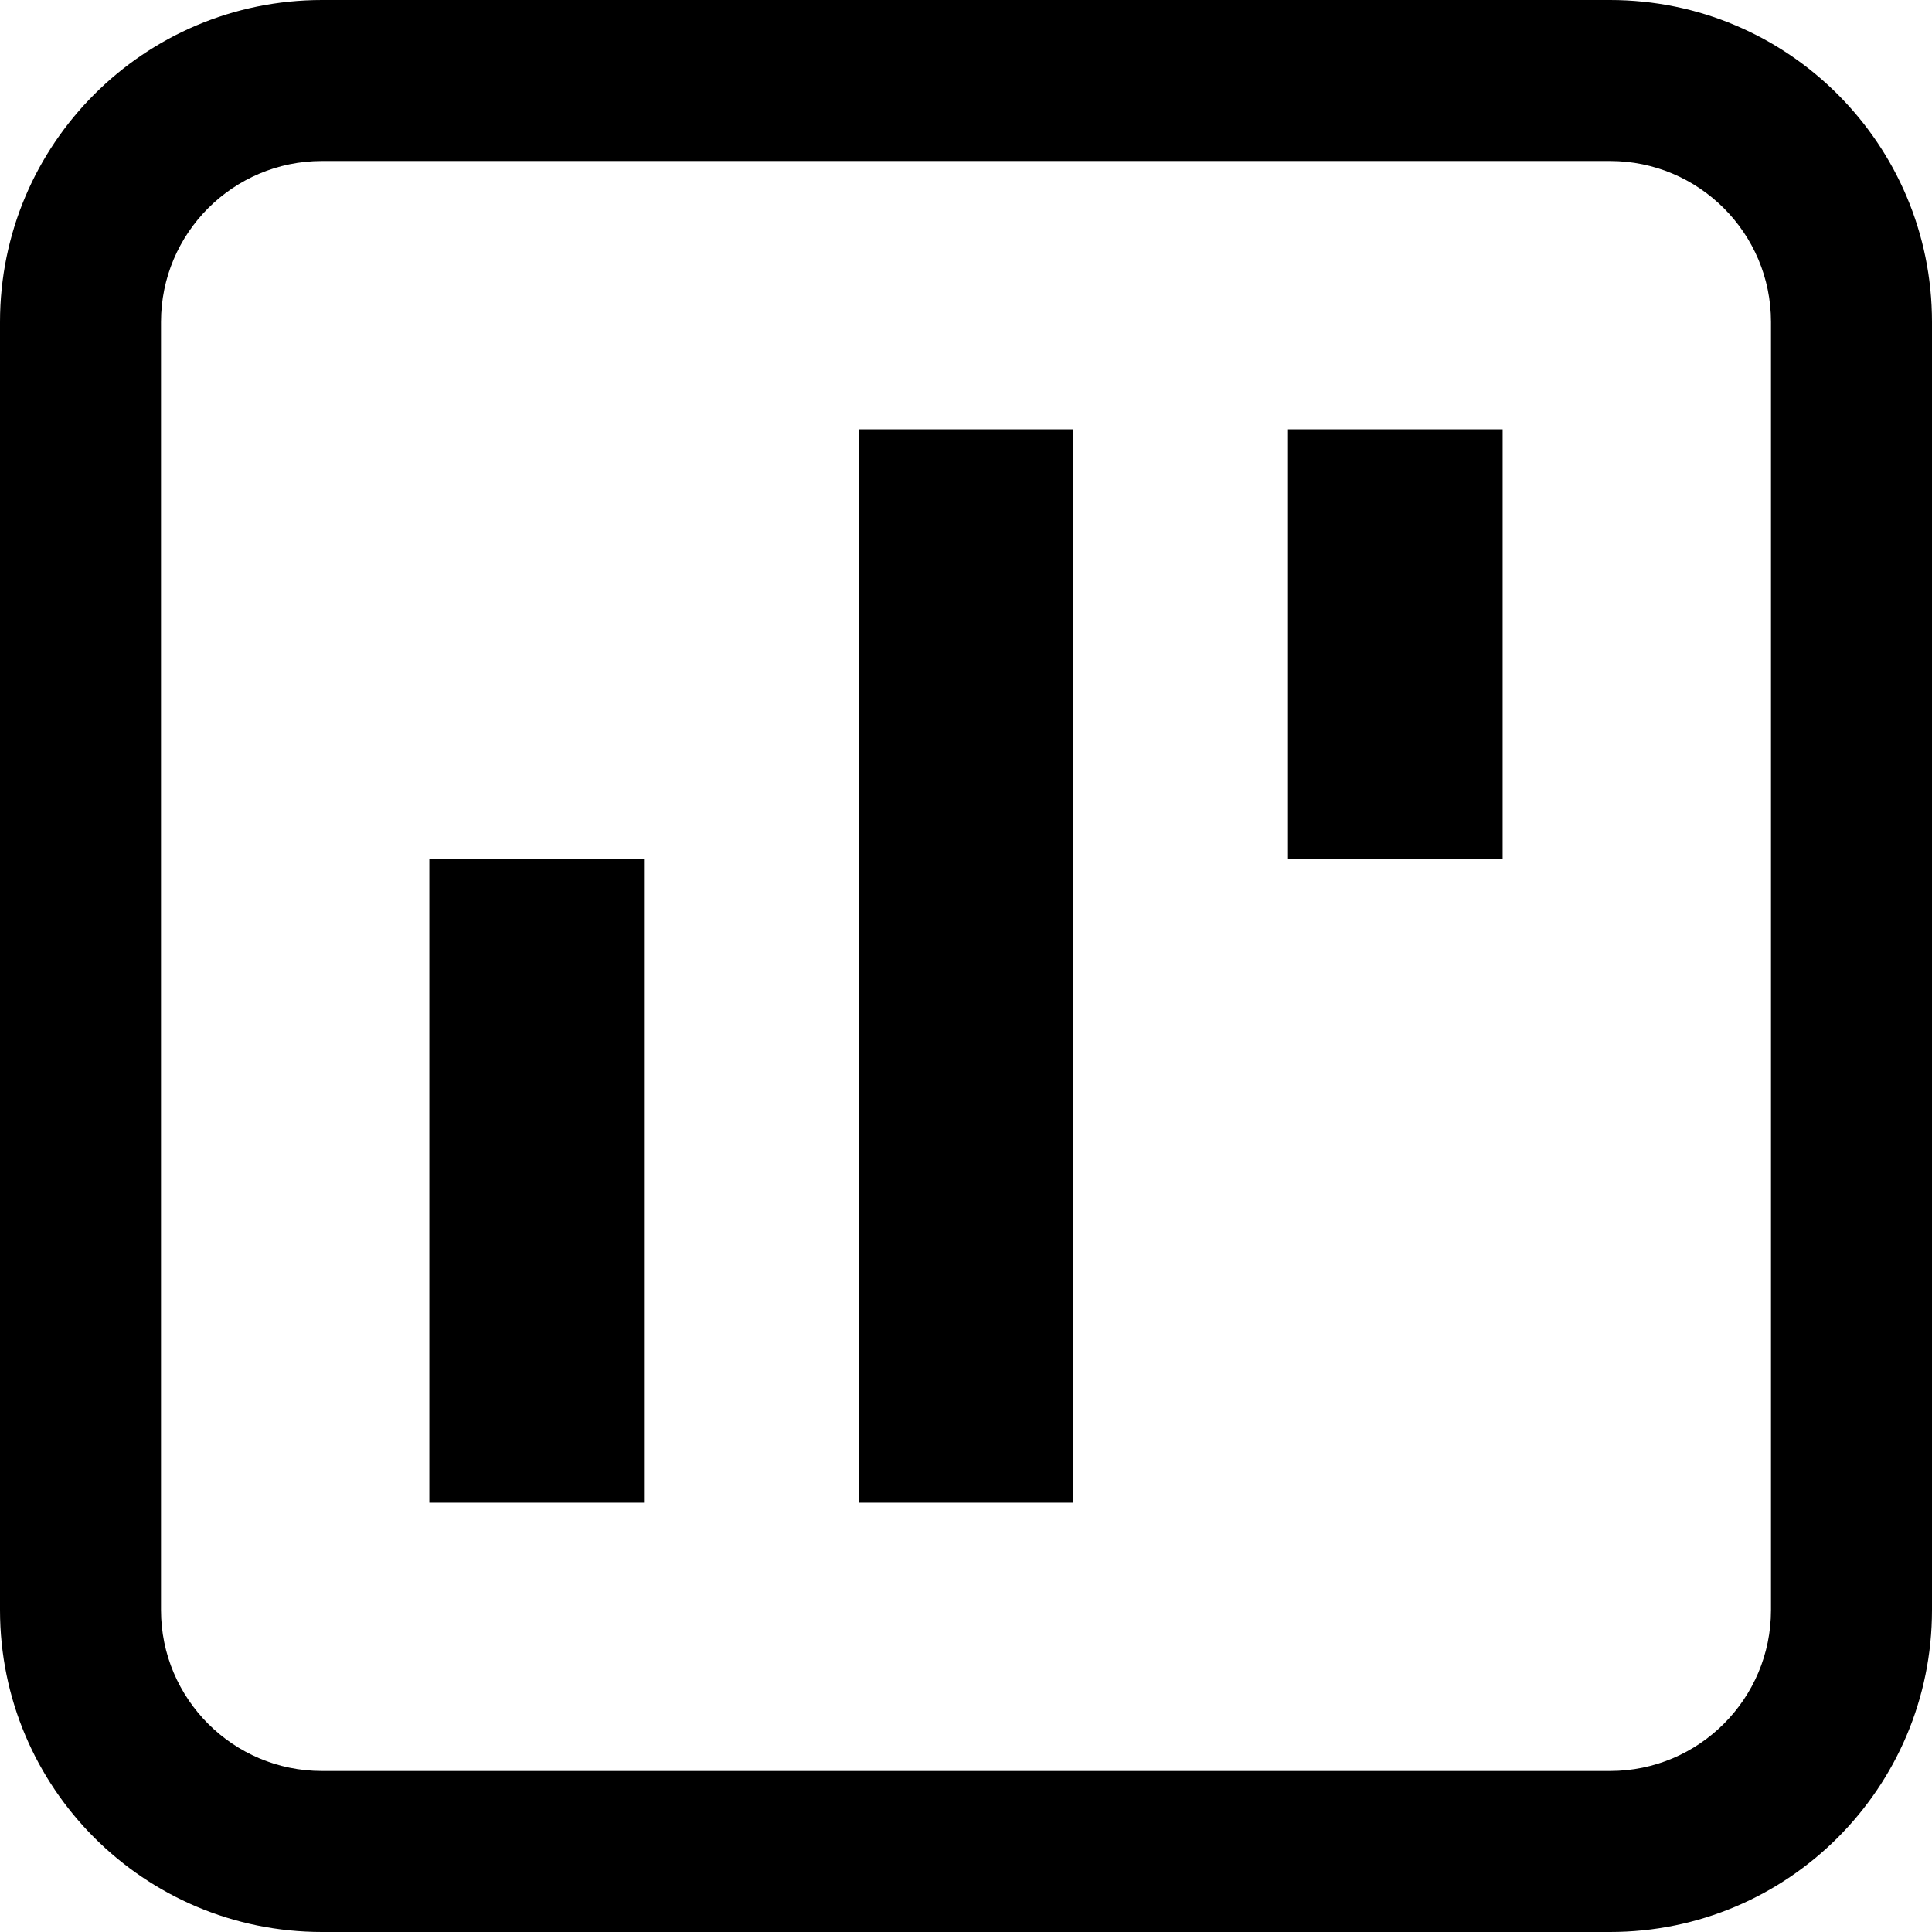 <svg width="18" height="18" viewBox="0 0 18 18" fill="none" xmlns="http://www.w3.org/2000/svg">
<path fill-rule="evenodd" clip-rule="evenodd" d="M3 1.5H15C15.828 1.5 16.5 2.172 16.5 3V15C16.5 15.828 15.828 16.5 15 16.5H3C2.172 16.5 1.5 15.828 1.5 15V3C1.5 2.172 2.172 1.5 3 1.5ZM0 3C0 1.343 1.343 0 3 0H15C16.657 0 18 1.343 18 3V15C18 16.657 16.657 18 15 18H3C1.343 18 0 16.657 0 15V3ZM14 4H12V8H14V4ZM6 8H4V14H6V8ZM8 4H10V14H8V4Z" fill="currentColor"/>
</svg>
